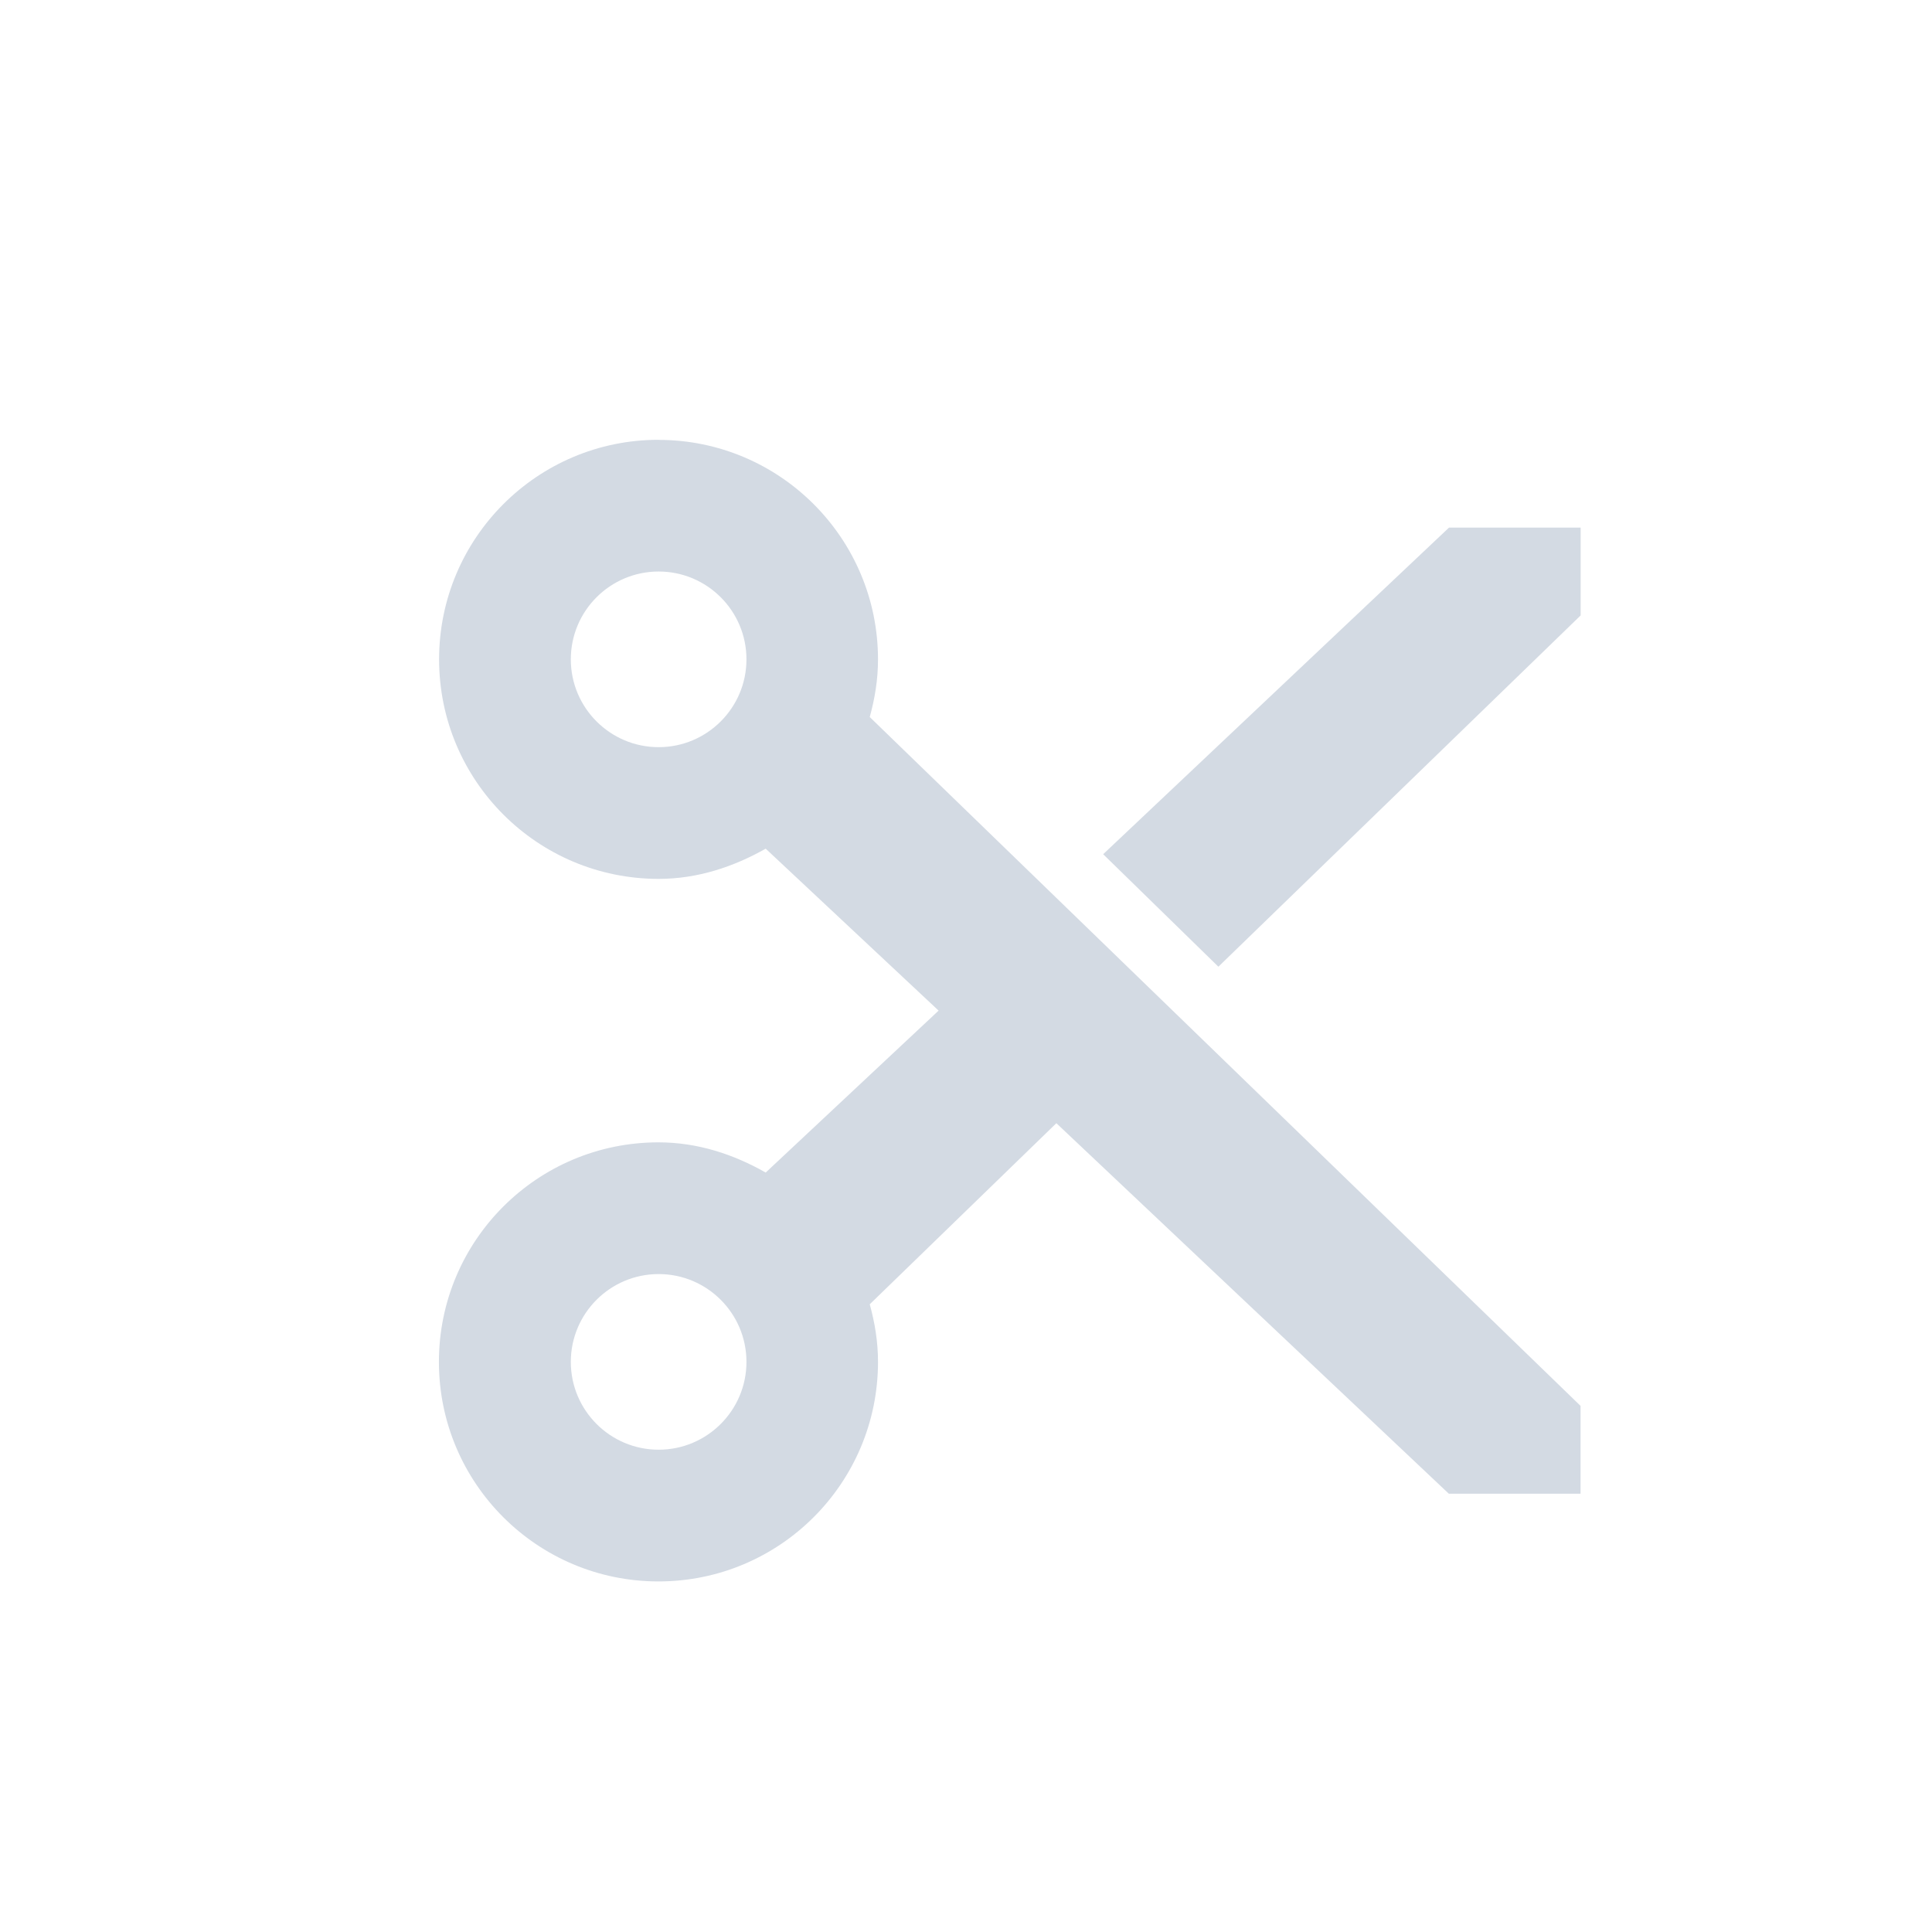 <svg height="22" viewBox="0 0 22 22" width="22" xmlns="http://www.w3.org/2000/svg"><path d="m4.498 2.008c-1.38.001-2.498 1.12-2.498 2.5 0 1.381 1.119 2.5 2.5 2.5.446 0 .856-.139 1.219-.344l1.969 1.844-1.969 1.844c-.36-.205-.771-.344-1.221-.344-1.381 0-2.5 1.119-2.5 2.5 0 1.381 1.119 2.5 2.5 2.5s2.5-1.119 2.5-2.5c0-.229-.036-.445-.094-.656l2.125-2.062 4.469 4.219h1.5v-1l-8.094-7.844c.058-.211.094-.427.094-.656 0-1.38-1.118-2.499-2.498-2.5zm9.002 1-3.938 3.719 1.312 1.281 4.125-4v-1zm-9 .5c.552 0 1 .448 1 1s-.448 1-1 1-1-.448-1-1 .448-1 1-1zm0 8c.552 0 1 .448 1 1 0 .552-.448 1-1 1s-1-.448-1-1c0-.552.448-1 1-1z" fill="#d3dae3" transform="translate(3 3)"/></svg>